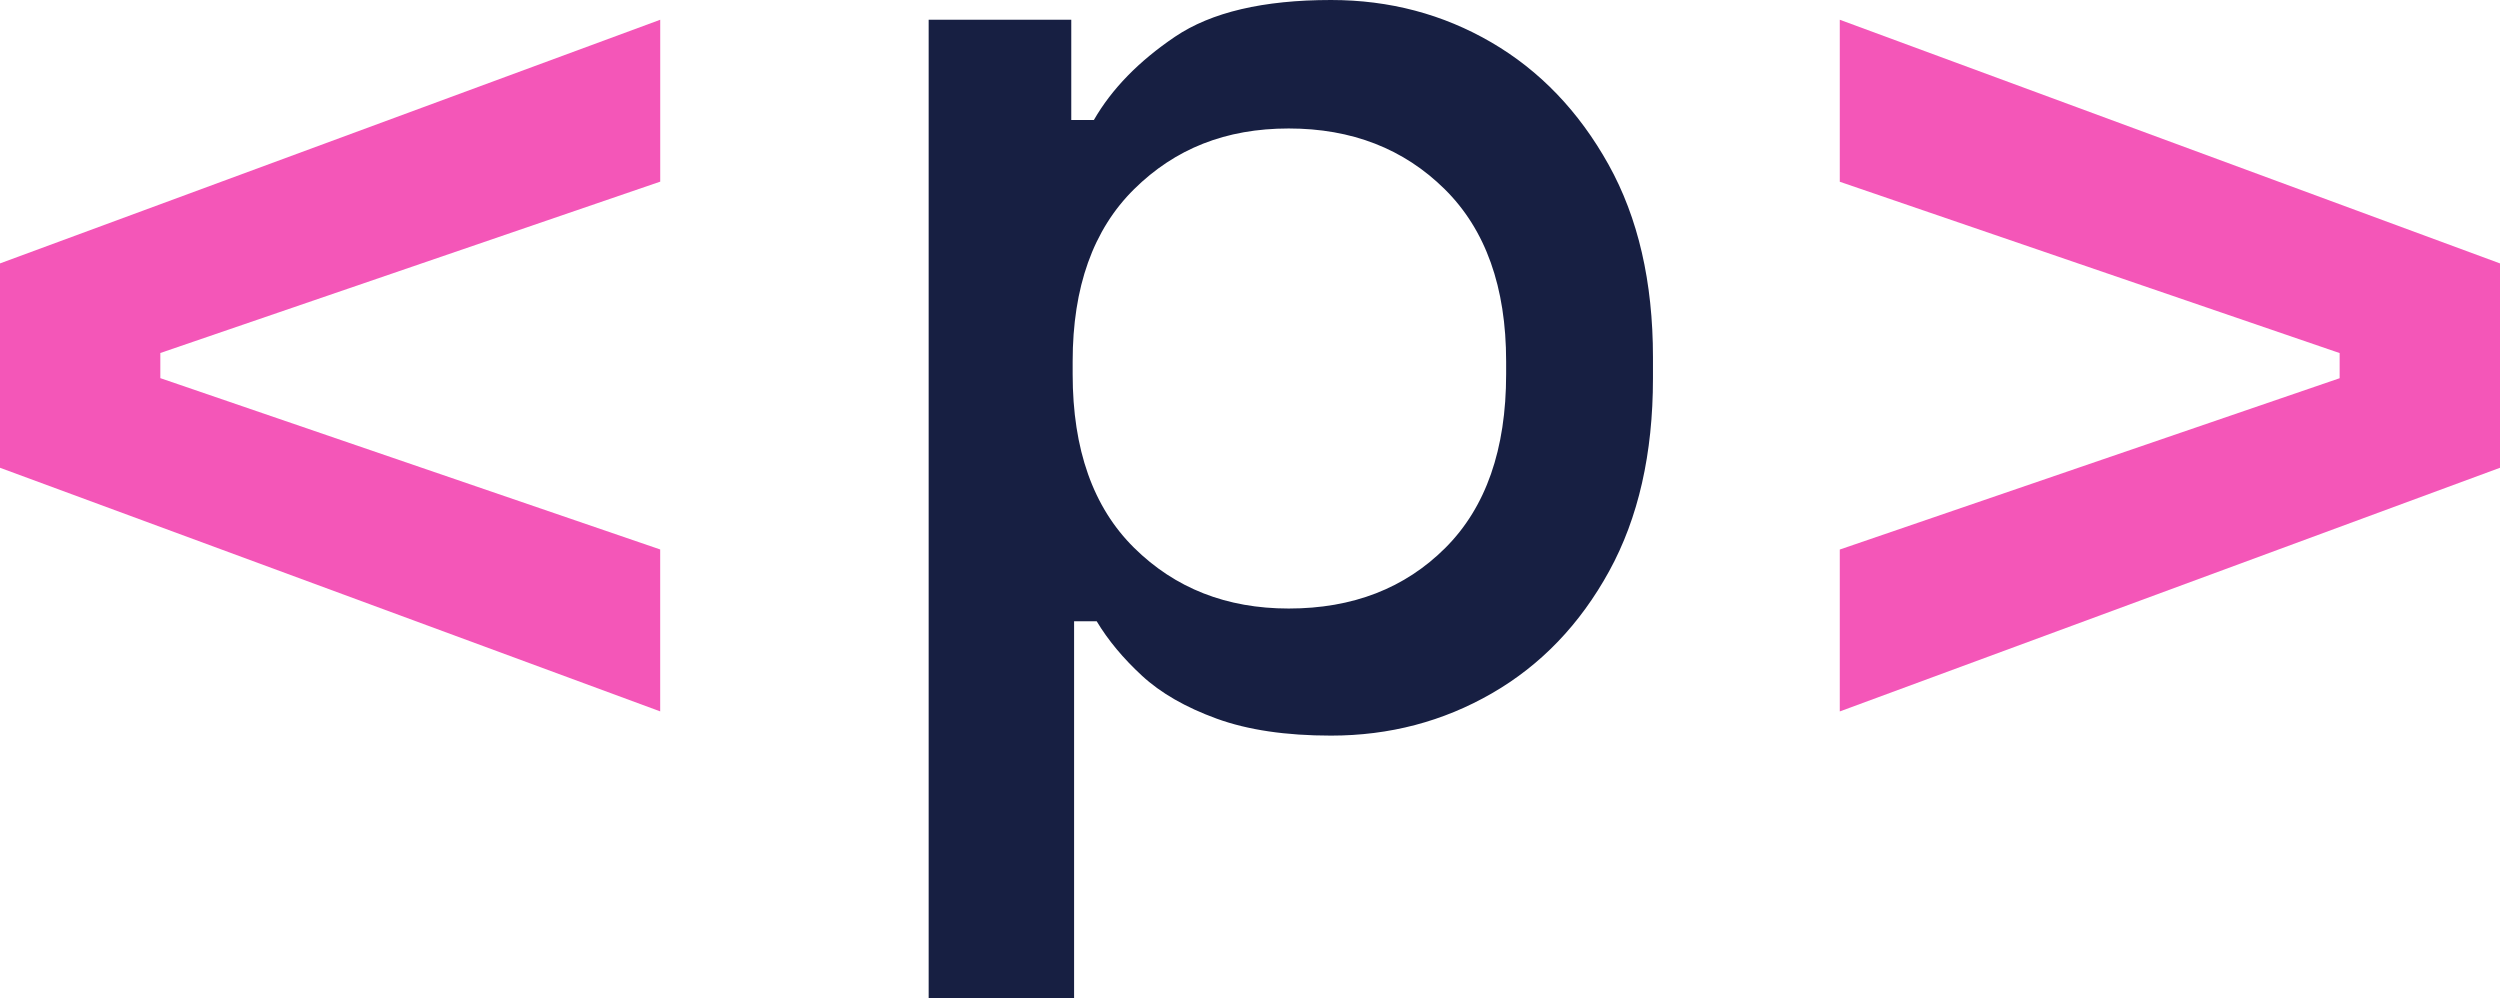 <?xml version="1.0" encoding="UTF-8"?>
<svg id="Layer_2" data-name="Layer 2" xmlns="http://www.w3.org/2000/svg" viewBox="0 0 716.65 286.15">
  <defs>
    <style>
      .cls-1 {
        fill: #171f42;
      }

      .cls-1, .cls-2 {
        stroke-width: 0px;
      }

      .cls-2 {
        fill: #f456b8;
      }
    </style>
  </defs>
  <g id="Layer_1-2" data-name="Layer 1">
    <g>
      <g>
        <path class="cls-2" d="m189.26,203.93L0,134.09v-58.58L189.26,5.66v46.41L45.96,101.19v7.21l143.29,49.11v46.41Z"/>
        <path class="cls-2" d="m527.39,5.66l189.26,69.85v58.58l-189.26,69.85v-46.41l143.29-49.11v-7.21l-143.29-49.11V5.66Z"/>
      </g>
      <path class="cls-1" d="m266.21,286.15V5.66h40.88v28.74h6.48c5.12-8.9,12.88-16.86,23.27-23.88,10.38-7.01,25.3-10.52,44.72-10.52,16.73,0,32.04,4.05,45.94,12.14,13.89,8.09,25.09,19.77,33.59,35.01,8.5,15.25,12.75,33.66,12.75,55.25v6.07c0,21.59-4.19,40.01-12.55,55.25-8.37,15.25-19.57,26.92-33.59,35.01-14.03,8.1-29.41,12.14-46.14,12.14-12.95,0-23.88-1.62-32.78-4.86-8.9-3.24-16.06-7.35-21.45-12.34-5.4-4.99-9.71-10.18-12.95-15.58h-6.48v108.07h-41.69Zm103.21-111.71c18.35,0,33.32-5.8,44.93-17.41,11.6-11.6,17.4-28.19,17.4-49.78v-3.64c0-21.31-5.87-37.77-17.61-49.38-11.74-11.6-26.65-17.4-44.72-17.4s-32.58,5.81-44.32,17.4c-11.74,11.6-17.61,28.07-17.61,49.38v3.64c0,21.59,5.87,38.18,17.61,49.78,11.74,11.6,26.51,17.41,44.32,17.41Z"/>
    </g>
  </g>
</svg>